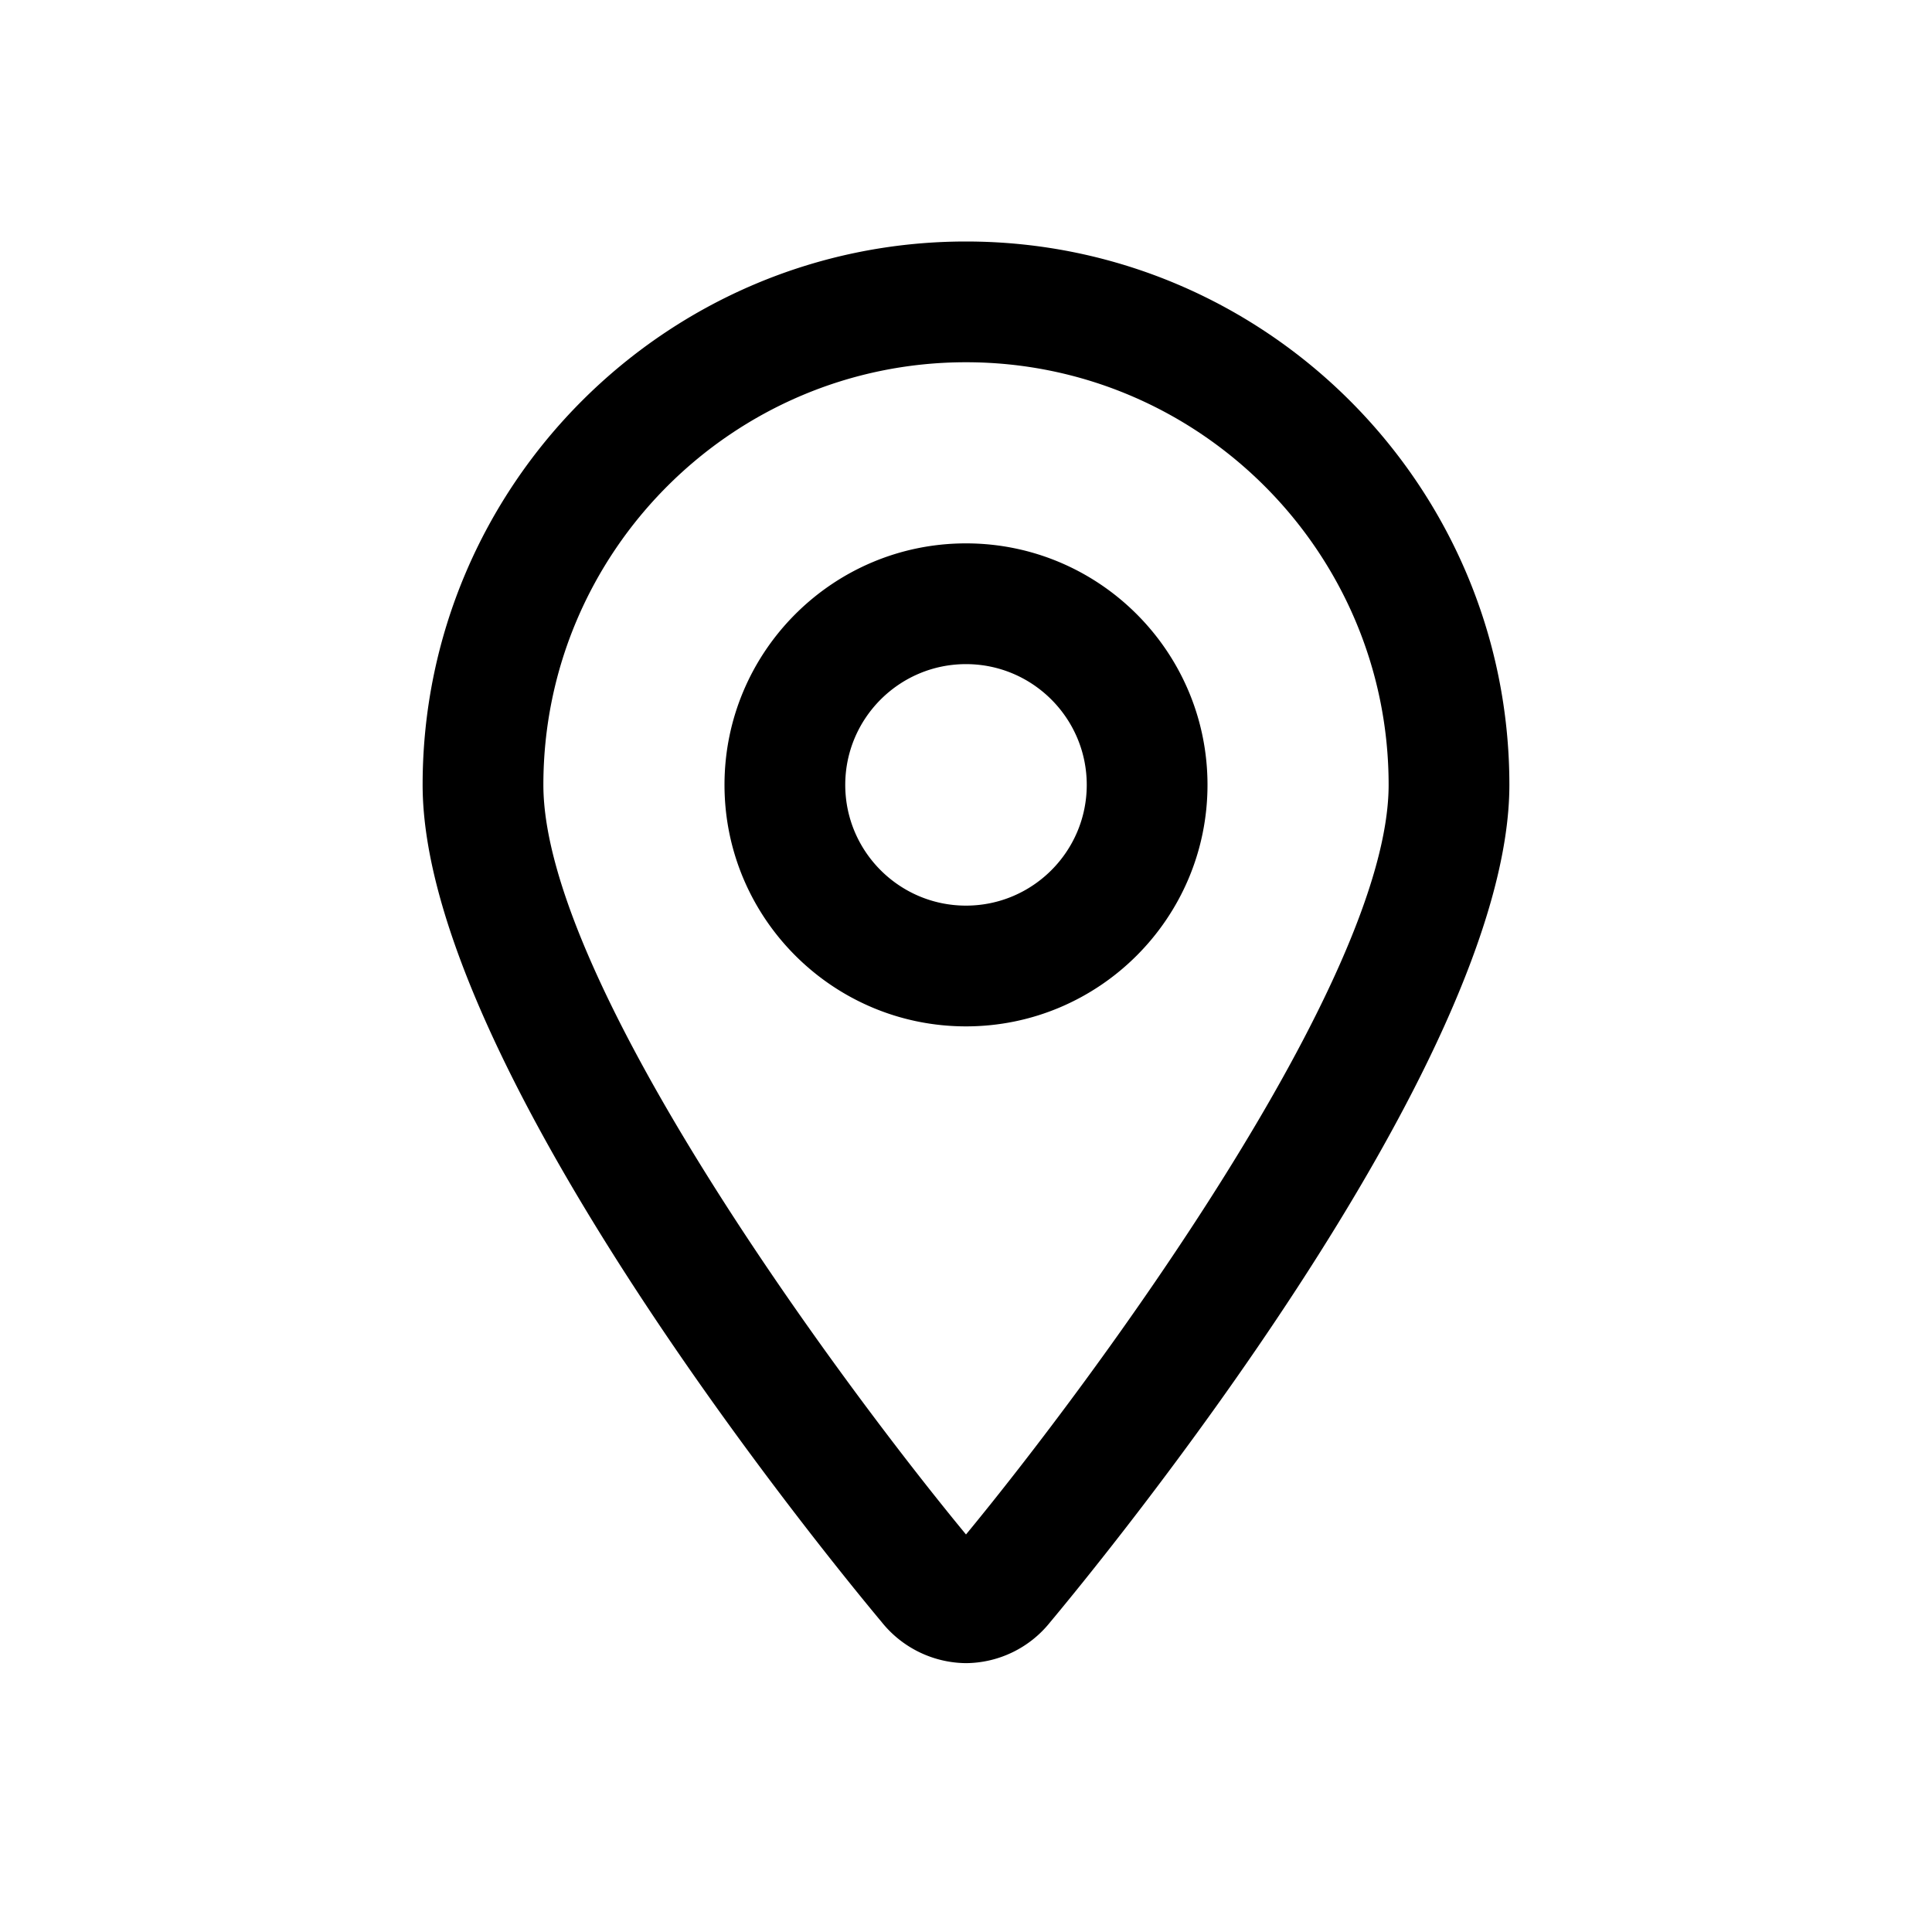 <svg xmlns="http://www.w3.org/2000/svg" viewBox="0 0 1024 1024" version="1.1"><path d="M512 813.3C445.6 732.9 288 520.1 288 416c0-123.5 100.5-224 224-224s224 100.5 224 224c0 103.8-157 316.1-224 397.3M512 128c-158.8 0-288 129.2-288 288 0 148.4 217.7 413.1 243.2 443.6a57.9 57.9 0 0 0 44.8 21.9h0.1a57.6 57.6 0 0 0 44.5-21.7C581.5 830 800 564.7 800 416c0-158.8-129.2-288-288-288M512 480c-35.3 0-64-28.7-64-64s28.7-64 64-64 64 28.7 64 64-28.7 64-64 64m0-192c-70.6 0-128 57.4-128 128s57.4 128 128 128 128-57.4 128-128-57.4-128-128-128" p-id="813"></path></svg>